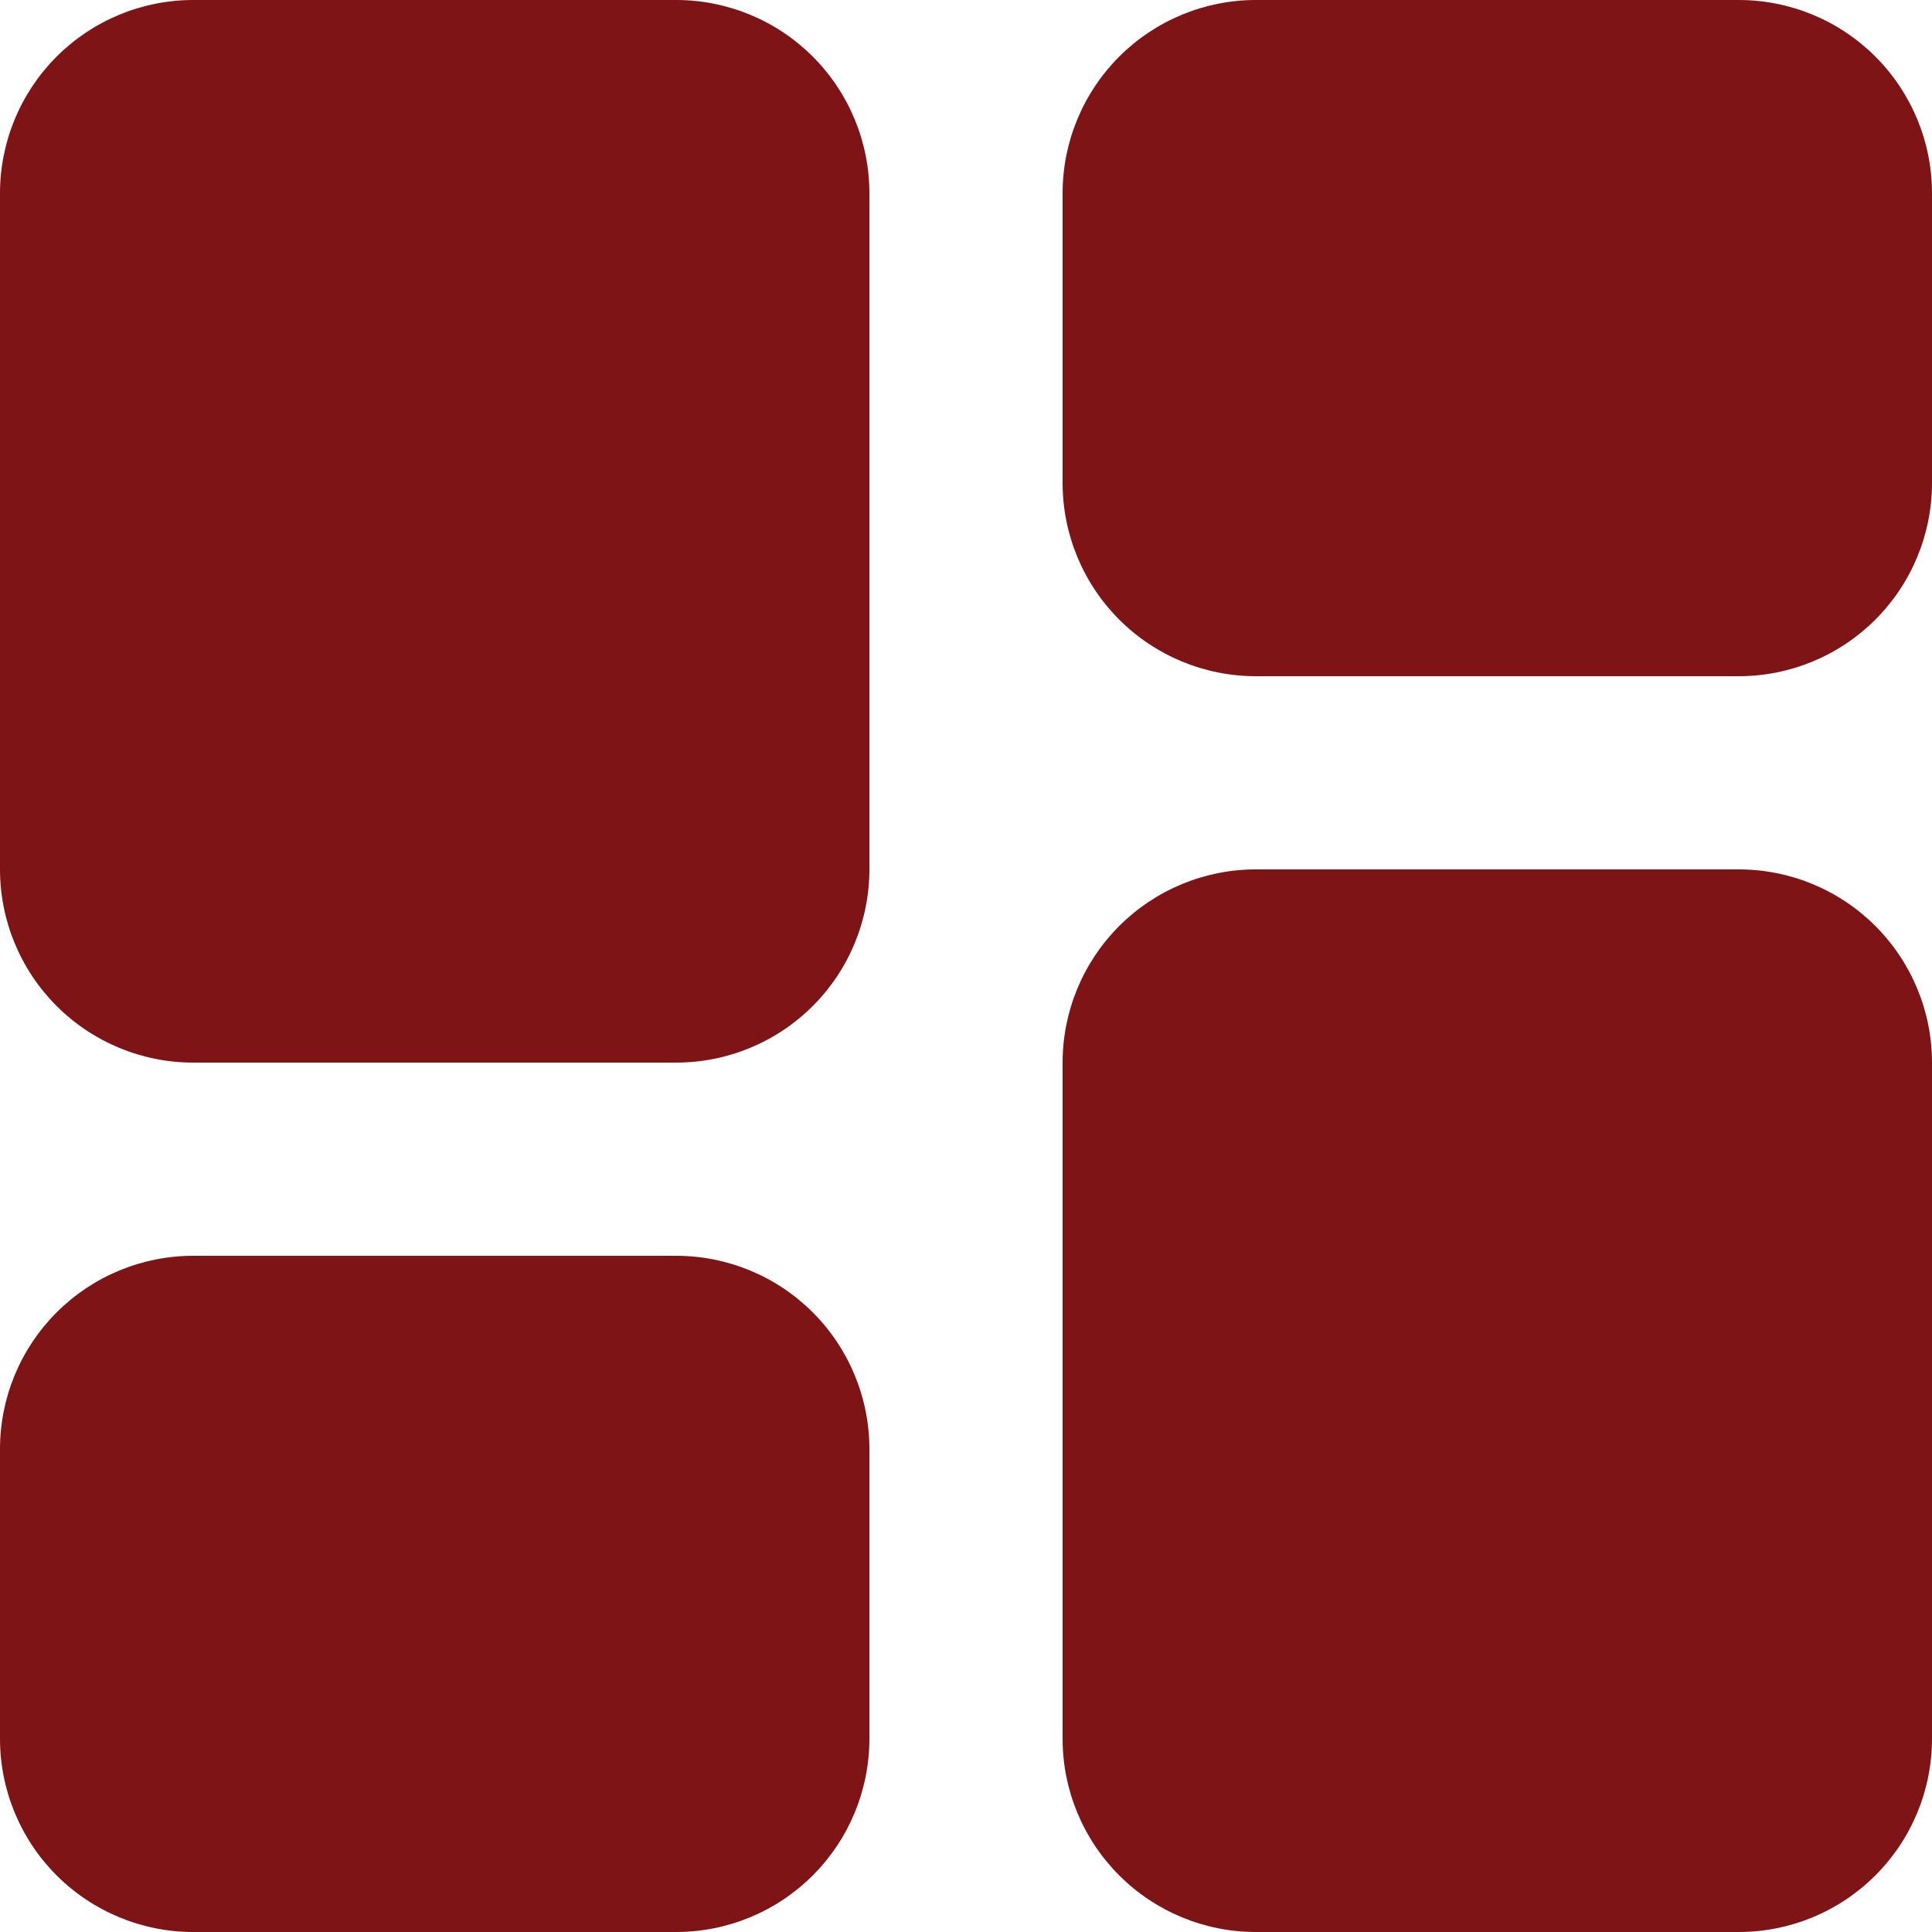 <svg width="20" height="20" viewBox="0 0 20 20" fill="none" xmlns="http://www.w3.org/2000/svg">
<path d="M20 2V5C20 5.53 19.789 6.039 19.414 6.414C19.039 6.789 18.53 7 18 7H13C12.47 7 11.961 6.789 11.586 6.414C11.211 6.039 11 5.53 11 5V2C11 1.47 11.211 0.961 11.586 0.586C11.961 0.211 12.47 0 13 0H18C18.53 0 19.039 0.211 19.414 0.586C19.789 0.961 20 1.47 20 2ZM7 13H2C1.47 13 0.961 13.211 0.586 13.586C0.211 13.961 0 14.47 0 15V18C0 18.53 0.211 19.039 0.586 19.414C0.961 19.789 1.47 20 2 20H7C7.53 20 8.039 19.789 8.414 19.414C8.789 19.039 9 18.53 9 18V15C9 14.47 8.789 13.961 8.414 13.586C8.039 13.211 7.53 13 7 13Z" fill="#7F1416"/>
<path d="M9 2V9C9 9.53 8.789 10.039 8.414 10.414C8.039 10.789 7.53 11 7 11H2C1.47 11 0.961 10.789 0.586 10.414C0.211 10.039 0 9.53 0 9V2C0 1.47 0.211 0.961 0.586 0.586C0.961 0.211 1.47 0 2 0H7C7.53 0 8.039 0.211 8.414 0.586C8.789 0.961 9 1.47 9 2ZM18 9H13C12.47 9 11.961 9.211 11.586 9.586C11.211 9.961 11 10.47 11 11V18C11 18.53 11.211 19.039 11.586 19.414C11.961 19.789 12.47 20 13 20H18C18.53 20 19.039 19.789 19.414 19.414C19.789 19.039 20 18.53 20 18V11C20 10.47 19.789 9.961 19.414 9.586C19.039 9.211 18.53 9 18 9Z" fill="#7F1416"/>
</svg>
